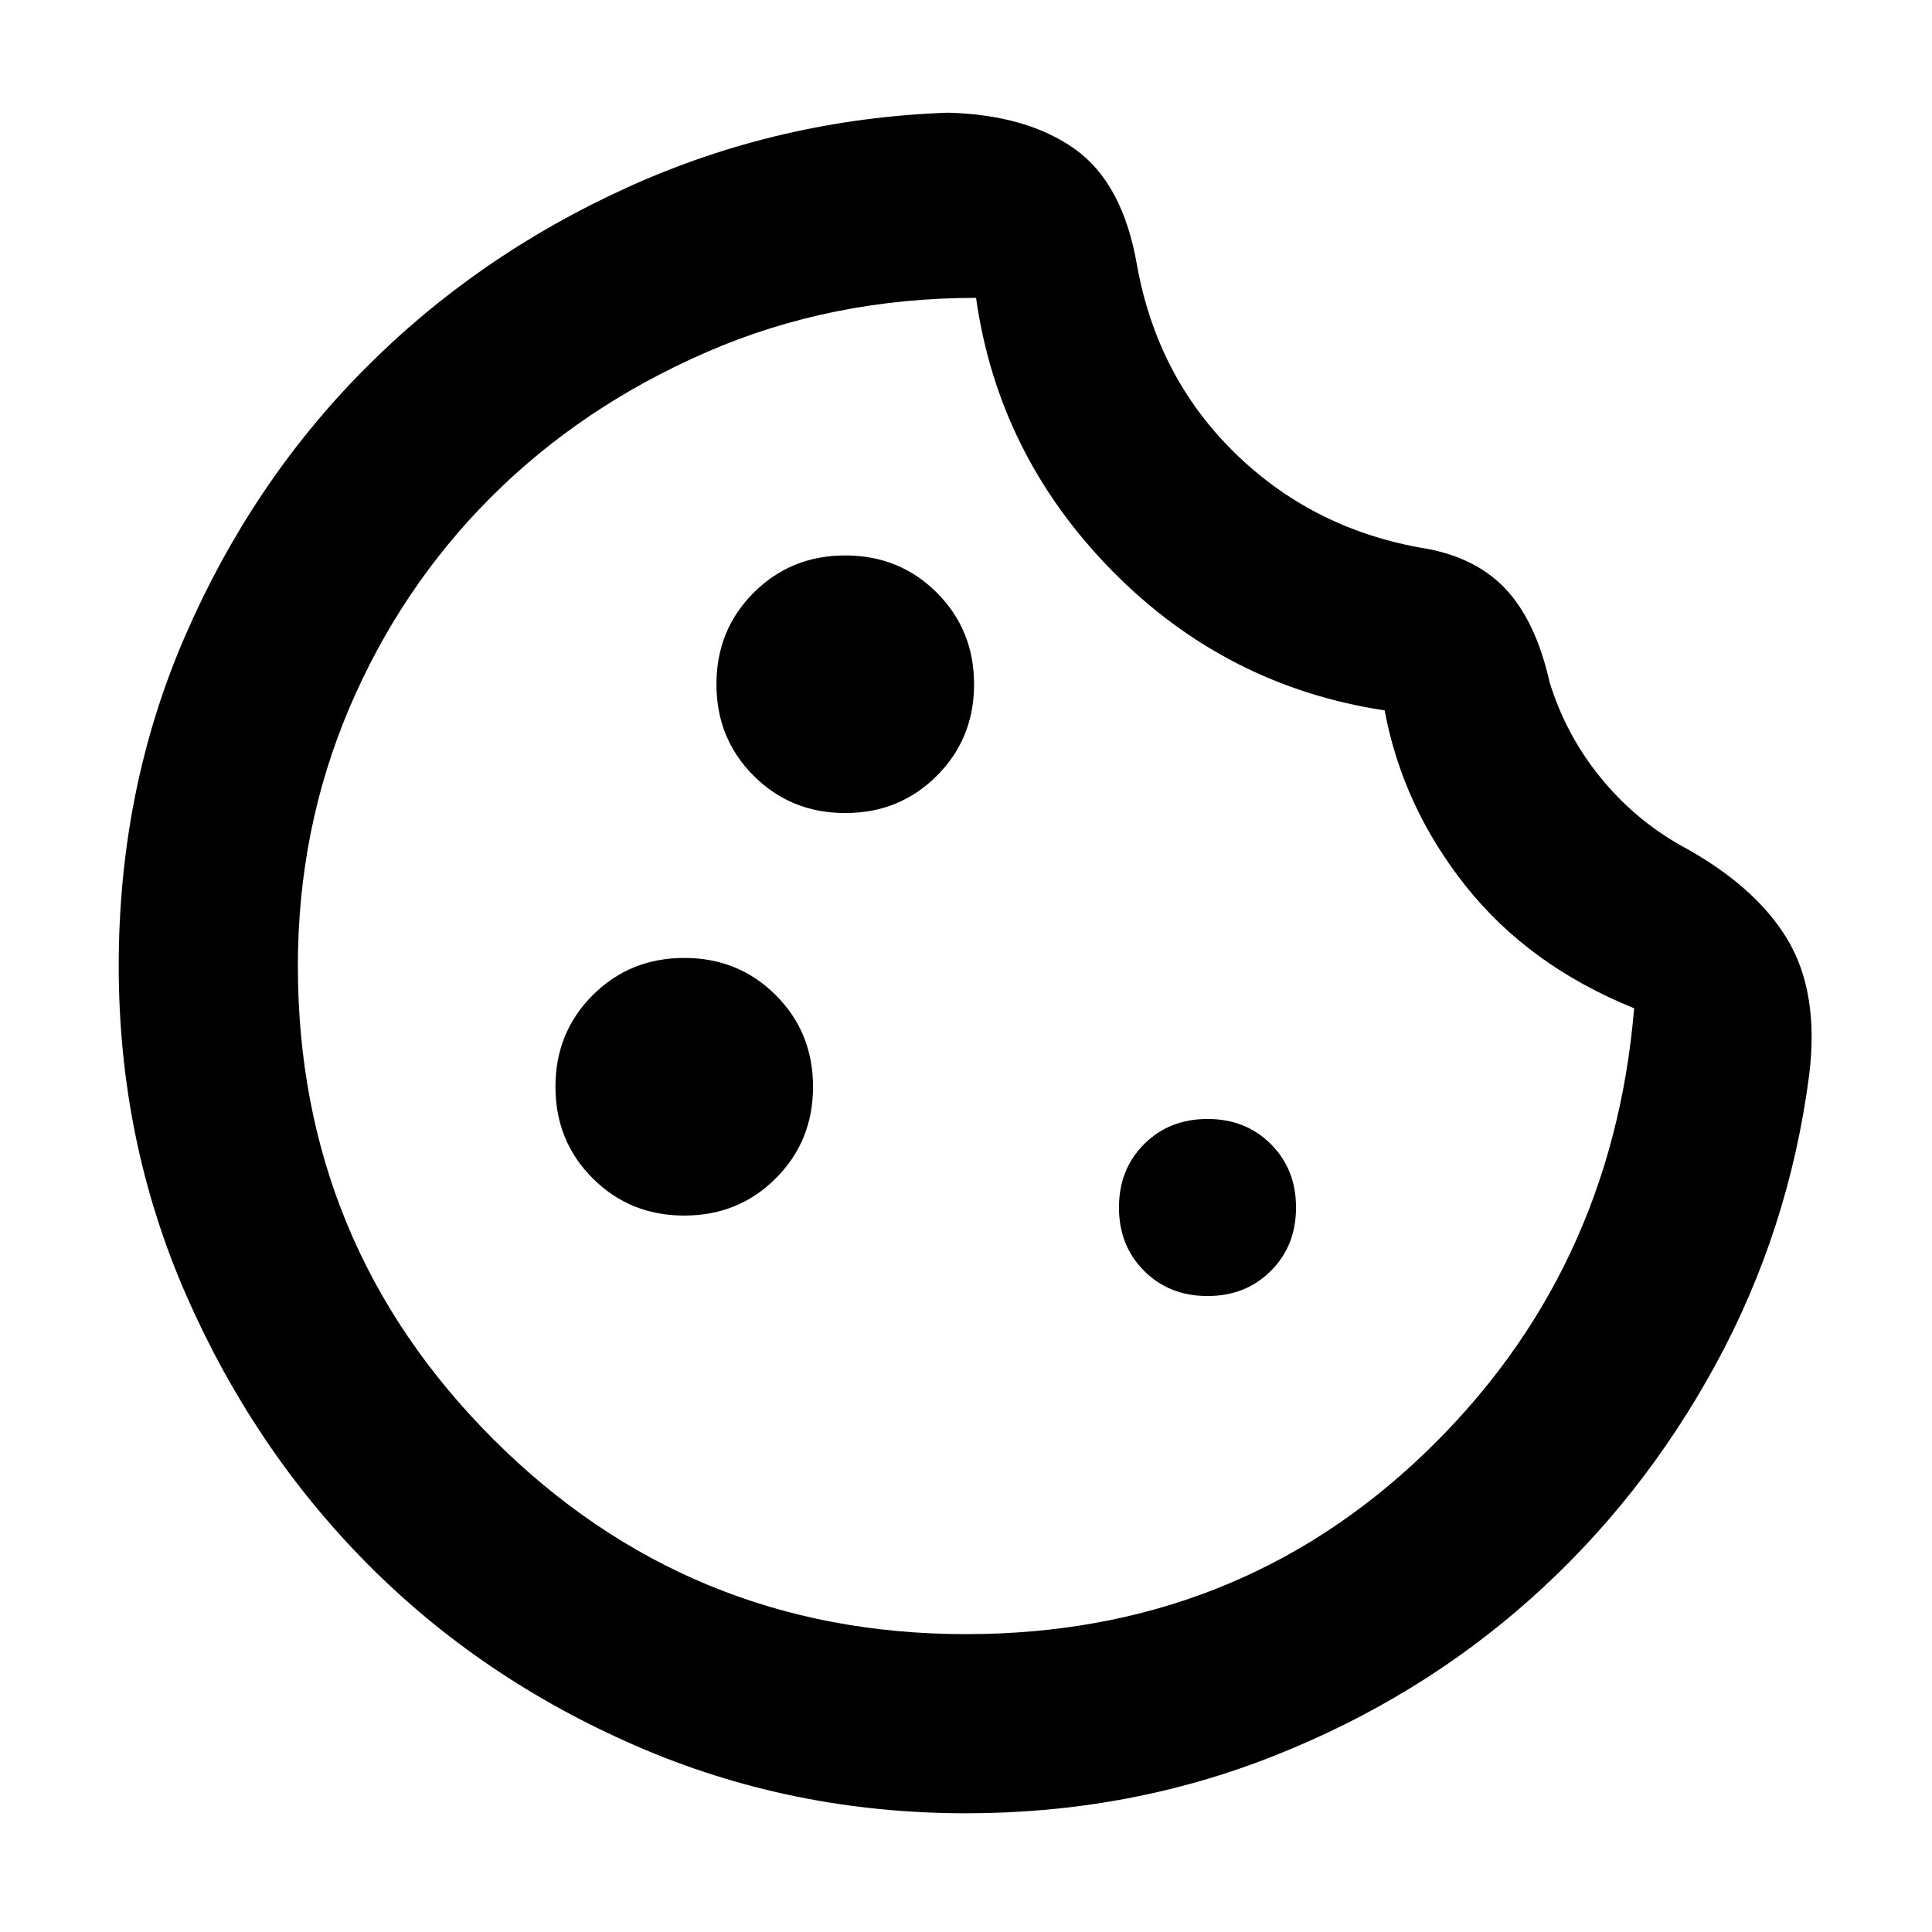 <svg xmlns="http://www.w3.org/2000/svg" height="40" width="40"><path d="M17.5 16.833Q18.625 16.833 19.396 16.062Q20.167 15.292 20.167 14.167Q20.167 13.042 19.396 12.271Q18.625 11.5 17.5 11.5Q16.375 11.5 15.604 12.271Q14.833 13.042 14.833 14.167Q14.833 15.292 15.604 16.062Q16.375 16.833 17.5 16.833ZM14.167 25.167Q15.292 25.167 16.062 24.396Q16.833 23.625 16.833 22.5Q16.833 21.375 16.062 20.604Q15.292 19.833 14.167 19.833Q13.042 19.833 12.271 20.604Q11.5 21.375 11.5 22.5Q11.5 23.625 12.271 24.396Q13.042 25.167 14.167 25.167ZM25 26.833Q25.792 26.833 26.312 26.312Q26.833 25.792 26.833 25Q26.833 24.208 26.312 23.688Q25.792 23.167 25 23.167Q24.208 23.167 23.688 23.688Q23.167 24.208 23.167 25Q23.167 25.792 23.688 26.312Q24.208 26.833 25 26.833ZM20 37.542Q16.375 37.542 13.167 36.146Q9.958 34.75 7.604 32.375Q5.25 30 3.854 26.812Q2.458 23.625 2.458 20Q2.458 16.333 3.833 13.167Q5.208 10 7.542 7.646Q9.875 5.292 13 3.875Q16.125 2.458 19.625 2.333Q21.25 2.375 22.25 3.083Q23.25 3.792 23.542 5.5Q23.958 7.792 25.542 9.354Q27.125 10.917 29.375 11.333Q30.5 11.5 31.146 12.167Q31.792 12.833 32.083 14.125Q32.417 15.208 33.125 16.083Q33.833 16.958 34.792 17.5Q36.333 18.333 37 19.438Q37.667 20.542 37.458 22.25Q37.042 25.458 35.521 28.25Q34 31.042 31.688 33.104Q29.375 35.167 26.375 36.354Q23.375 37.542 20 37.542ZM20 33.833Q25.583 33.833 29.479 30.104Q33.375 26.375 33.833 20.875Q31.667 20 30.354 18.354Q29.042 16.708 28.667 14.708Q25.375 14.208 23.021 11.813Q20.667 9.417 20.208 6.167Q17.208 6.167 14.625 7.292Q12.042 8.417 10.167 10.292Q8.292 12.167 7.229 14.667Q6.167 17.167 6.167 20Q6.167 25.75 10.208 29.792Q14.25 33.833 20 33.833ZM20 19.875Q20 19.875 20 19.875Q20 19.875 20 19.875Q20 19.875 20 19.875Q20 19.875 20 19.875Q20 19.875 20 19.875Q20 19.875 20 19.875Q20 19.875 20 19.875Q20 19.875 20 19.875Q20 19.875 20 19.875Q20 19.875 20 19.875Q20 19.875 20 19.875Q20 19.875 20 19.875Z"/></svg>